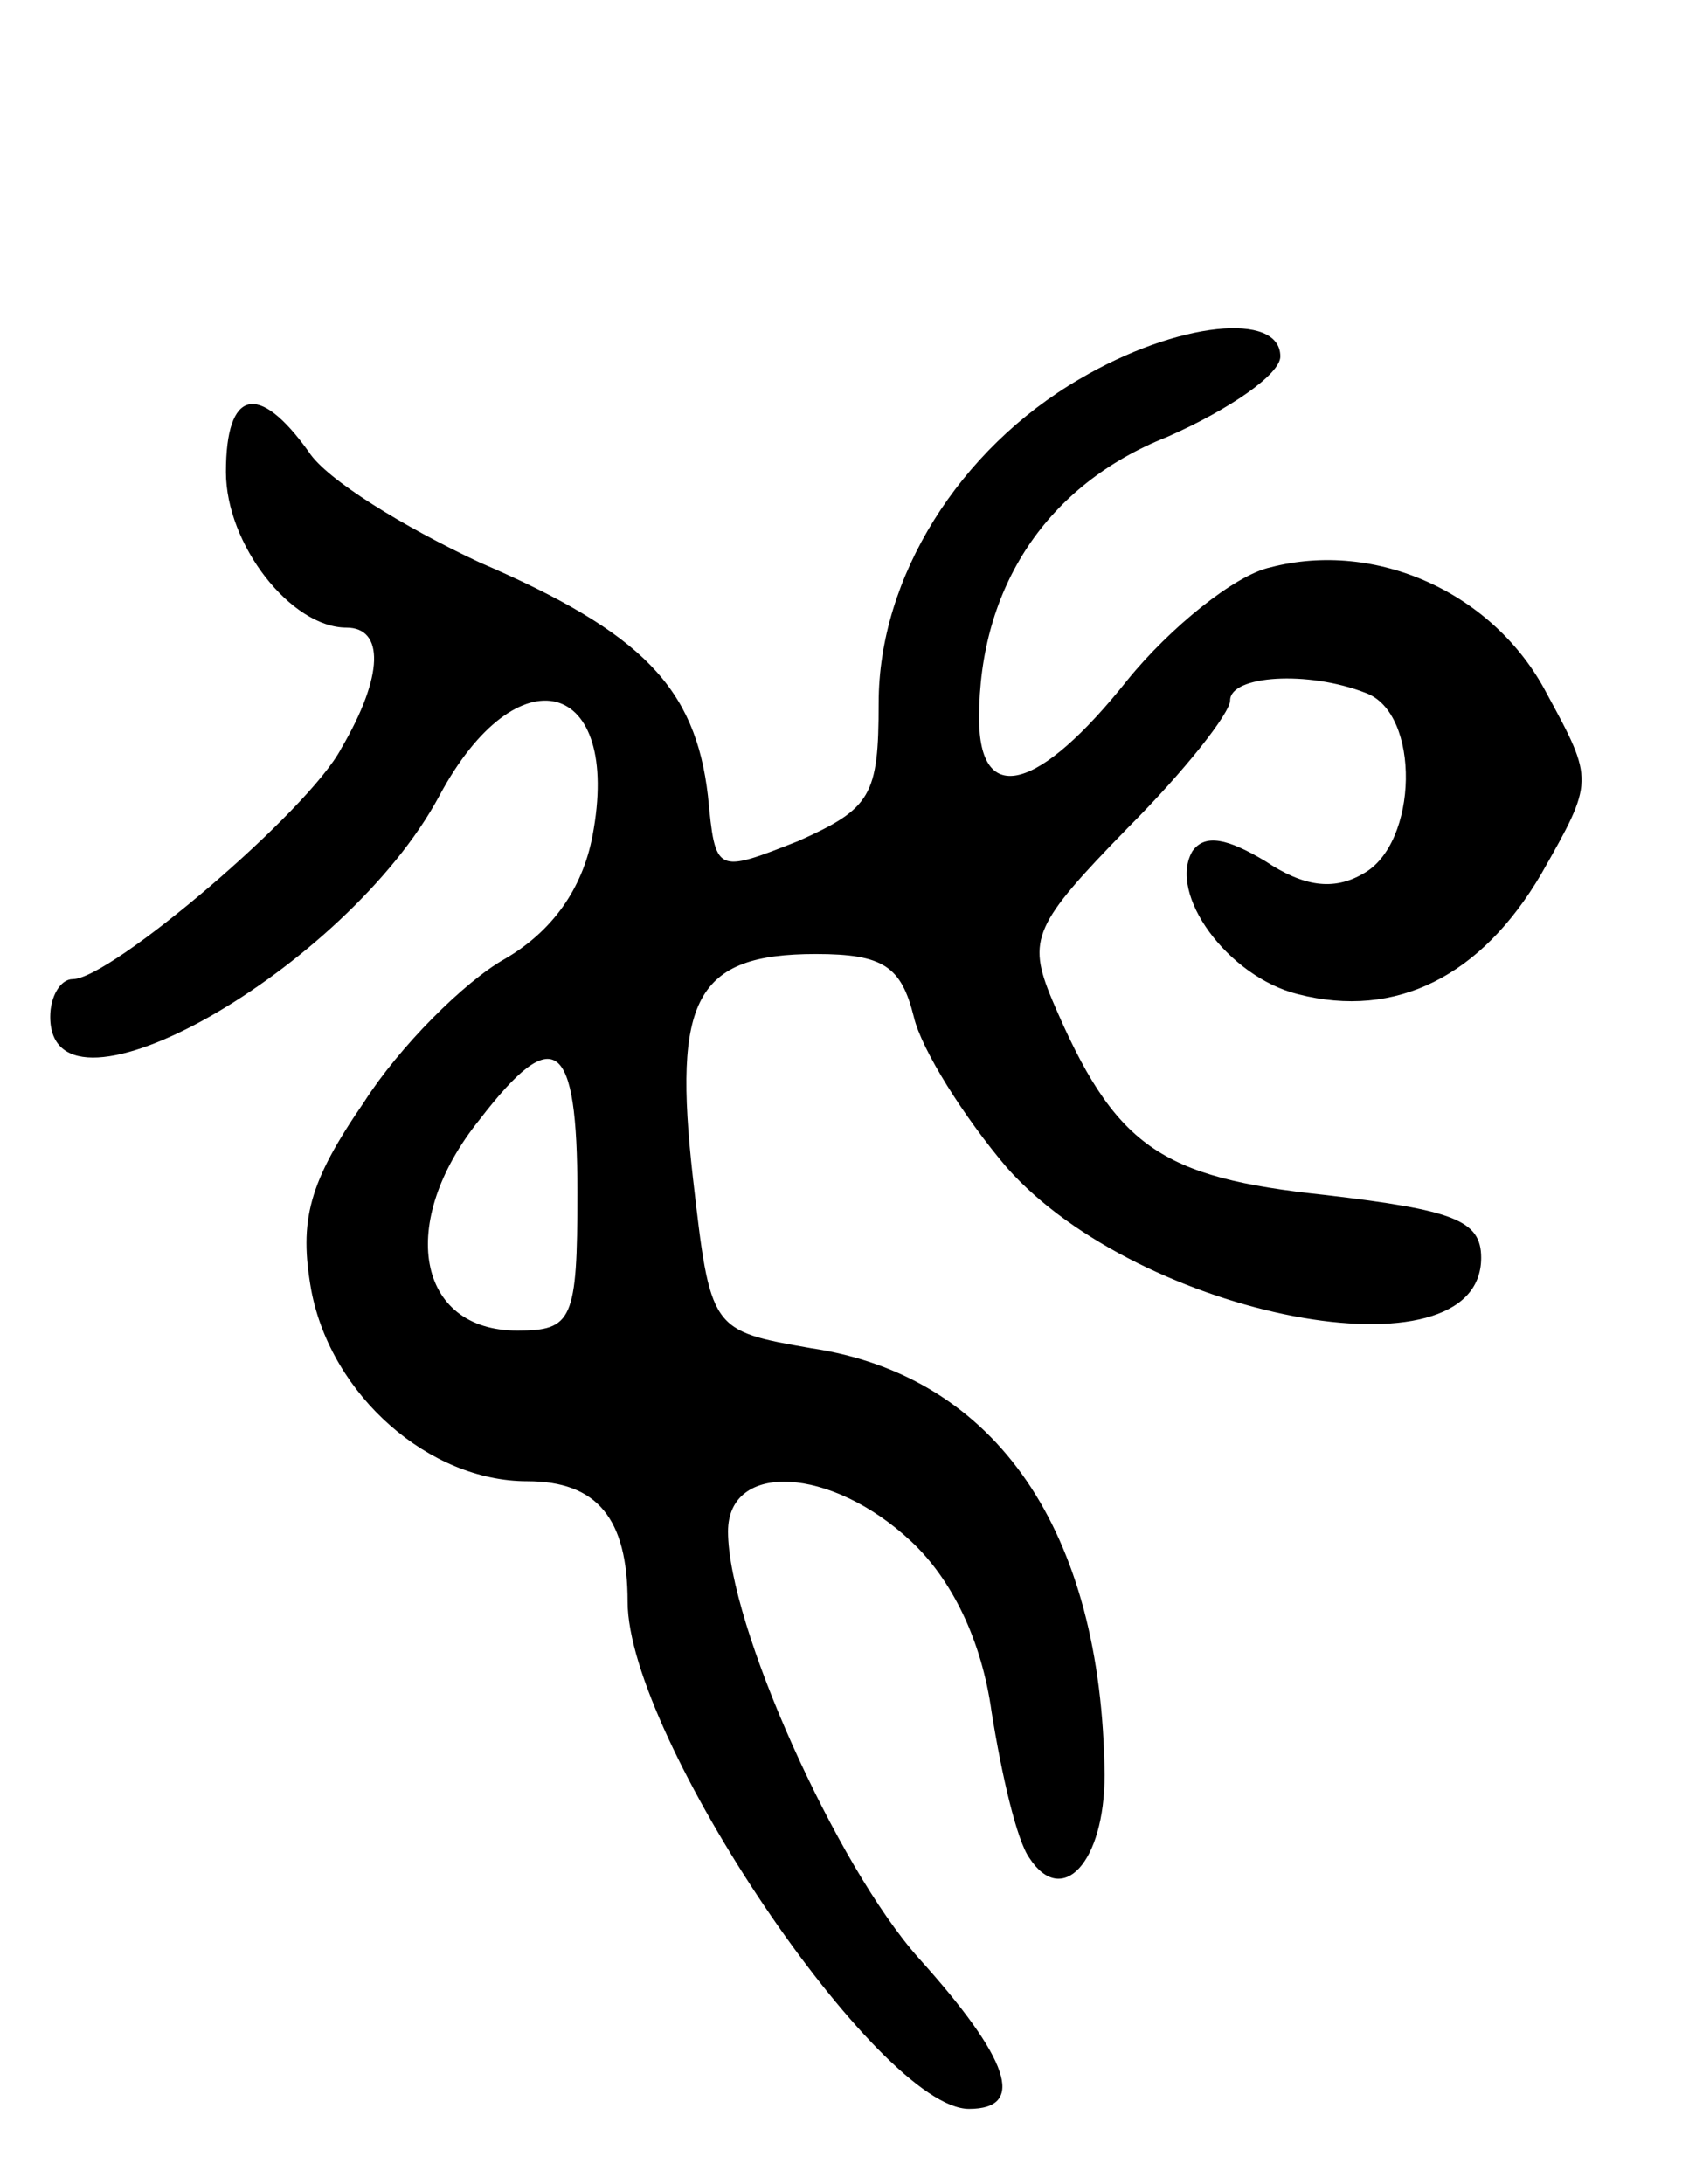 <svg version="1.0" xmlns="http://www.w3.org/2000/svg"
 width="67pt" height="87pt" viewBox="0 0 67 87"
 preserveAspectRatio="xMidYMid meet">
<g transform="translate(0,87) scale(0.1,-0.1)"
fill="#000000" stroke="none">
<path d="M430 719 c-48 -28 -80 -79 -80 -129 0 -37 -3 -42 -32 -55 -33 -13
-33 -13 -36 18 -5 43 -26 65 -91 93 -30 14 -61 33 -68 44 -20 28 -33 25 -33
-8 0 -29 26 -62 48 -62 15 0 15 -19 -2 -48 -13 -25 -92 -92 -107 -92 -5 0 -9
-7 -9 -15 0 -48 118 19 155 88 31 58 73 47 61 -16 -4 -21 -16 -38 -35 -49 -16
-9 -42 -35 -56 -57 -22 -32 -26 -47 -21 -75 8 -42 47 -76 86 -76 28 0 40 -15
40 -48 0 -54 100 -202 136 -202 23 0 16 20 -20 60 -33 37 -76 133 -76 170 0
28 41 26 73 -4 16 -15 28 -39 32 -68 4 -25 10 -51 15 -58 13 -20 30 -2 30 33
-1 97 -43 159 -117 170 -40 7 -40 7 -47 68 -8 71 1 89 49 89 27 0 34 -5 39
-25 3 -13 20 -40 37 -60 53 -60 189 -86 189 -36 0 15 -11 19 -62 25 -66 7 -84
19 -109 78 -10 24 -7 30 30 68 23 23 41 46 41 51 0 10 31 12 54 3 22 -8 21
-60 -1 -72 -12 -7 -24 -5 -39 5 -15 9 -24 11 -29 4 -10 -17 14 -50 42 -57 39
-10 73 7 97 48 21 37 21 37 2 72 -21 40 -68 61 -110 50 -14 -3 -40 -24 -57
-45 -35 -44 -59 -51 -59 -15 0 52 27 93 75 112 25 11 45 25 45 32 0 18 -41 14
-80 -9z m-200 -324 c0 -51 -2 -55 -24 -55 -40 0 -48 43 -15 84 30 39 39 32 39
-29z"/>
</g>
</svg>
